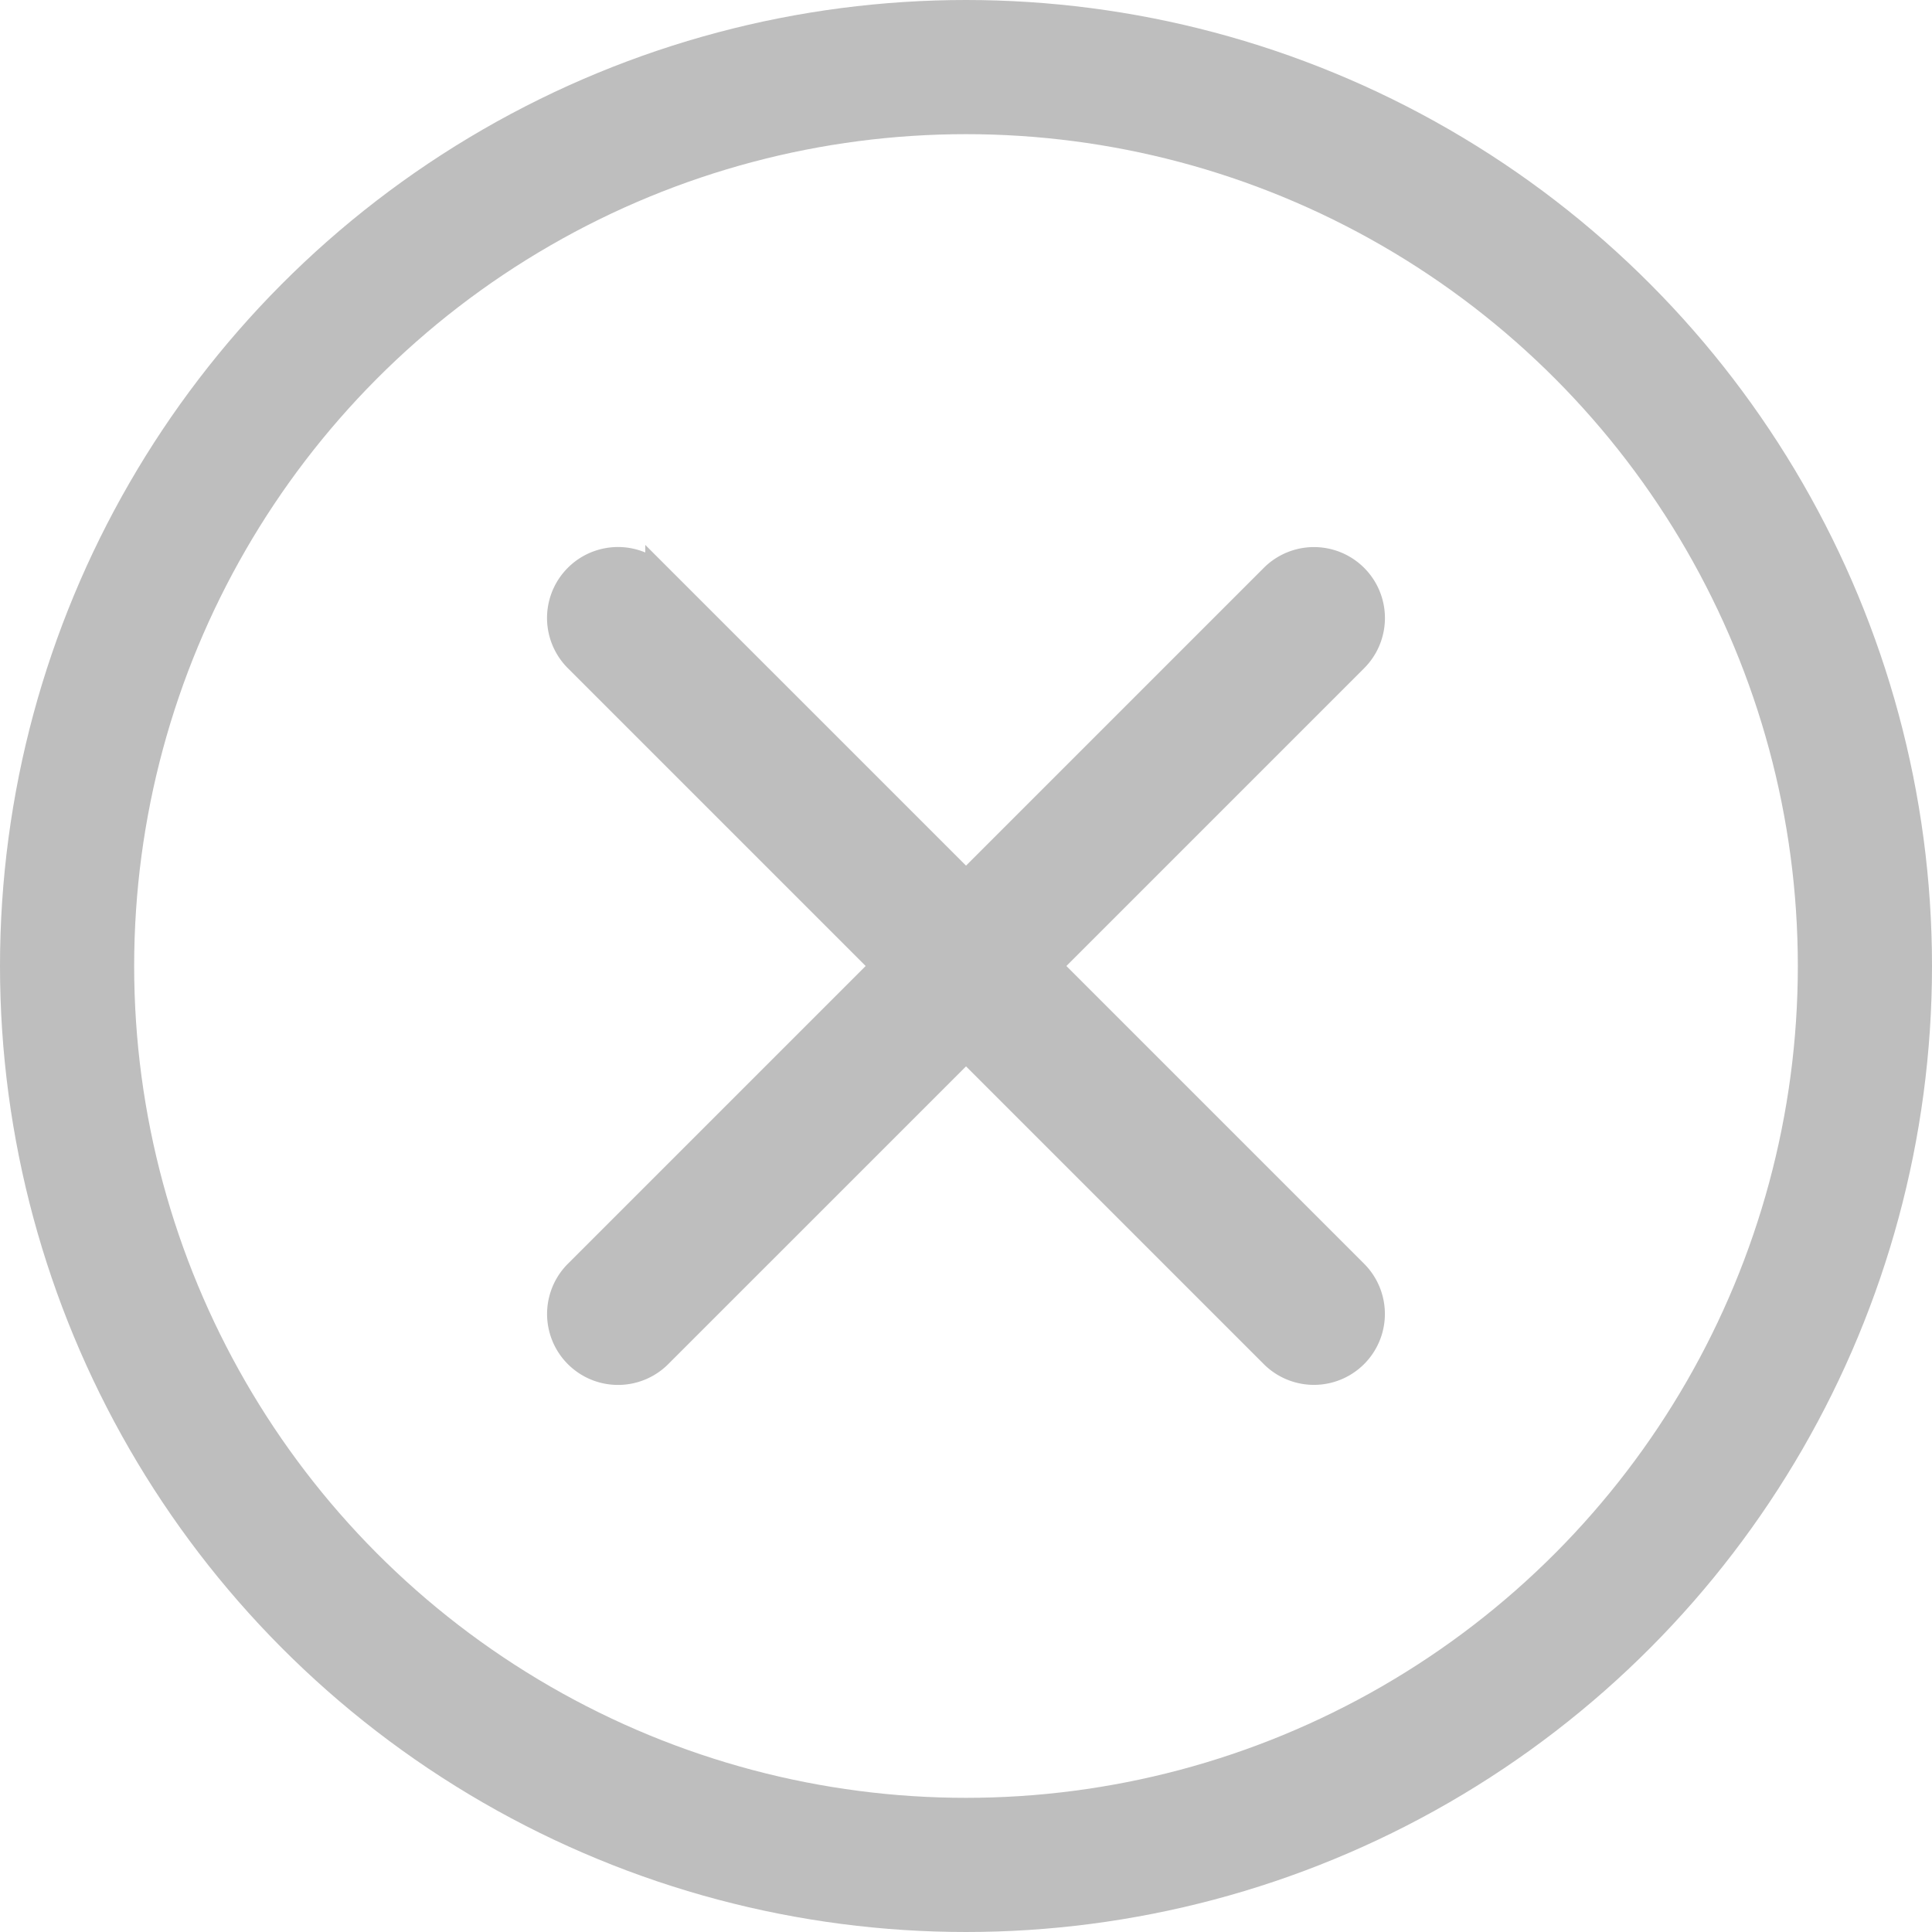 <svg xmlns="http://www.w3.org/2000/svg" width="72" height="72" viewBox="0 0 72 72">
    <defs>
        <style>
            .cls-2{stroke:#bebebe;fill:#bebebe}
        </style>
    </defs>
    <g id="그룹_18756" transform="translate(12956 -1505)">
        <g id="그룹_18751">
            <g id="그룹_18753" transform="translate(116 6)">
                <g id="그룹_18754">
                    <g id="타원_376" fill="none" stroke="#bebebe" stroke-width="5px" transform="translate(-13072 1499)">
                        <circle cx="36" cy="36" r="36" stroke="none"/>
                        <circle cx="36" cy="36" r="33.5"/>
                    </g>
                    <g id="그룹_18750" transform="translate(116.211 149.171)">
                        <g id="그룹_18749" transform="translate(-13168.211 1369.829)">
                            <g id="그룹_18748">
                                <g id="그룹_18747">
                                    <path id="Line_7" d="M2.144 4.289h36.678a2.144 2.144 0 1 0 0-4.289H2.144a2.144 2.144 0 1 0 0 4.289z" class="cls-2" transform="rotate(135 15.372 8.144)"/>
                                    <path id="Line_7-2" d="M2.144 4.289h36.678a2.144 2.144 0 1 0 0-4.289H2.144a2.144 2.144 0 0 0 0 4.289z" class="cls-2" transform="rotate(-135 21.11 10)"/>
                                </g>
                            </g>
                        </g>
                    </g>
                </g>
            </g>
        </g>
    </g>
</svg>
